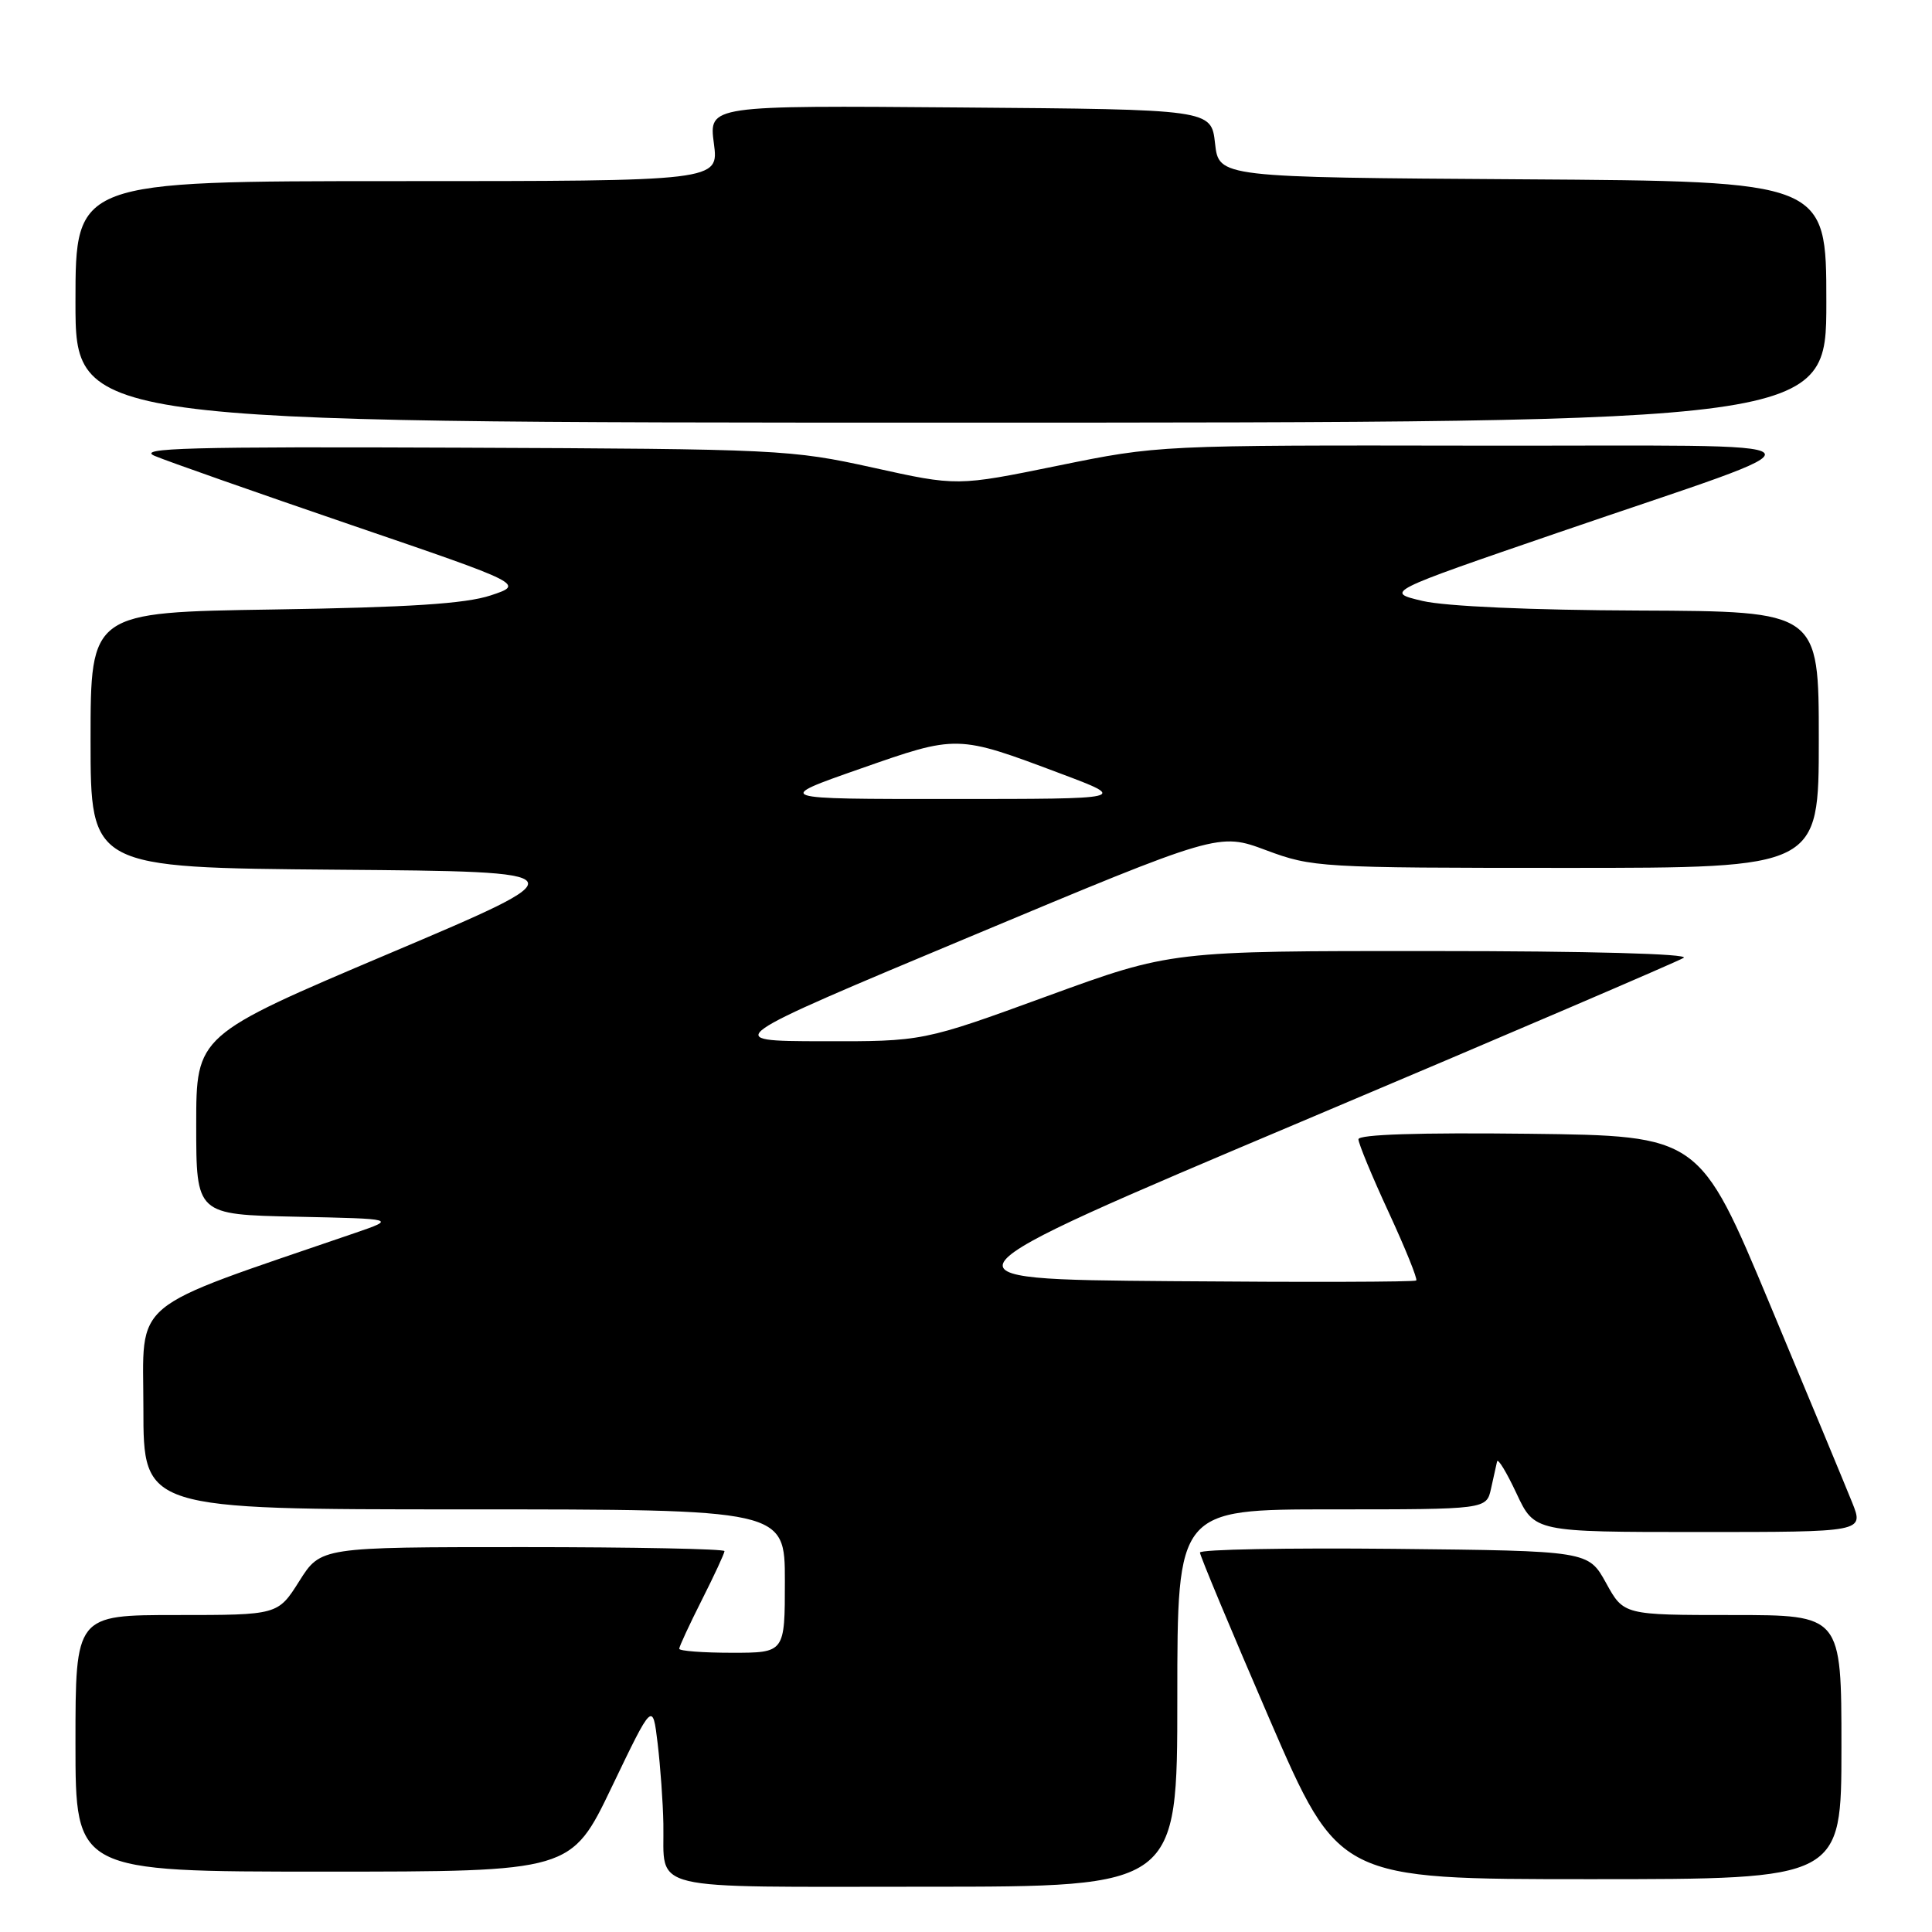 <?xml version="1.0" encoding="UTF-8" standalone="no"?>
<!DOCTYPE svg PUBLIC "-//W3C//DTD SVG 1.1//EN" "http://www.w3.org/Graphics/SVG/1.1/DTD/svg11.dtd" >
<svg xmlns="http://www.w3.org/2000/svg" xmlns:xlink="http://www.w3.org/1999/xlink" version="1.1" viewBox="0 0 256 256">
 <g >
 <path fill="currentColor"
d=" M 156.00 225.00 C 156.00 200.00 156.00 200.00 176.48 200.00 C 196.96 200.00 196.96 200.00 197.57 197.25 C 197.90 195.74 198.26 194.12 198.37 193.65 C 198.48 193.18 199.64 195.10 200.95 197.90 C 203.34 203.00 203.34 203.00 225.16 203.00 C 246.98 203.00 246.98 203.00 245.43 199.11 C 244.57 196.97 239.67 185.16 234.53 172.86 C 225.19 150.50 225.19 150.50 202.60 150.23 C 188.01 150.06 180.00 150.32 180.00 150.96 C 180.00 151.51 181.80 155.87 184.01 160.64 C 186.21 165.41 187.86 169.48 187.66 169.67 C 187.47 169.87 172.84 169.91 155.16 169.76 C 123.02 169.50 123.02 169.50 172.35 148.66 C 199.48 137.20 222.31 127.41 223.09 126.92 C 223.93 126.39 210.57 126.02 189.84 126.02 C 155.19 126.00 155.19 126.00 138.74 132.00 C 122.30 138.00 122.30 138.00 108.90 137.97 C 95.50 137.94 95.50 137.94 128.50 124.13 C 161.50 110.32 161.50 110.32 167.77 112.66 C 173.89 114.94 174.88 115.00 207.52 115.00 C 241.00 115.00 241.00 115.00 241.00 98.00 C 241.00 81.00 241.00 81.00 217.25 80.90 C 202.84 80.85 191.53 80.34 188.50 79.63 C 183.50 78.45 183.50 78.45 206.50 70.56 C 243.96 57.71 245.25 59.12 196.00 59.05 C 153.55 58.98 153.48 58.99 140.16 61.71 C 126.82 64.43 126.82 64.43 115.66 61.96 C 104.83 59.57 103.20 59.49 61.00 59.32 C 25.02 59.17 18.02 59.36 20.50 60.41 C 22.15 61.11 33.85 65.22 46.50 69.55 C 69.50 77.41 69.50 77.41 65.00 78.90 C 61.67 80.00 54.20 80.48 36.25 80.76 C 12.00 81.13 12.00 81.13 12.00 98.05 C 12.00 114.97 12.00 114.97 44.58 115.24 C 77.16 115.50 77.16 115.50 51.58 126.34 C 26.00 137.18 26.00 137.18 26.00 149.06 C 26.00 160.94 26.00 160.94 39.25 161.22 C 52.50 161.50 52.50 161.50 47.00 163.39 C 16.69 173.79 19.00 171.88 19.00 186.60 C 19.00 200.00 19.00 200.00 61.50 200.00 C 104.00 200.00 104.00 200.00 104.00 209.50 C 104.00 219.00 104.00 219.00 97.00 219.00 C 93.15 219.00 90.00 218.76 90.00 218.47 C 90.00 218.18 91.35 215.27 93.00 212.00 C 94.65 208.73 96.00 205.82 96.00 205.53 C 96.00 205.24 83.96 205.00 69.25 205.00 C 42.50 205.00 42.50 205.00 39.66 209.50 C 36.82 214.00 36.82 214.00 23.41 214.00 C 10.00 214.00 10.00 214.00 10.00 231.00 C 10.00 248.00 10.00 248.00 42.84 248.00 C 75.69 248.00 75.69 248.00 81.08 236.75 C 86.48 225.50 86.48 225.50 87.14 231.00 C 87.50 234.03 87.85 238.83 87.90 241.67 C 88.07 250.74 84.99 250.00 122.61 250.00 C 156.00 250.00 156.00 250.00 156.00 225.00 Z  M 244.00 231.50 C 244.00 214.00 244.00 214.00 229.57 214.00 C 215.15 214.00 215.15 214.00 212.81 209.75 C 210.46 205.50 210.46 205.50 184.73 205.23 C 170.58 205.09 159.00 205.30 159.00 205.72 C 159.00 206.13 163.14 216.04 168.19 227.73 C 177.39 249.00 177.39 249.00 210.69 249.00 C 244.00 249.00 244.00 249.00 244.00 231.50 Z  M 242.00 40.01 C 242.00 24.02 242.00 24.02 201.75 23.76 C 161.50 23.50 161.50 23.50 161.00 19.00 C 160.50 14.50 160.50 14.50 127.21 14.24 C 93.93 13.97 93.93 13.97 94.59 18.99 C 95.26 24.00 95.26 24.00 52.63 24.00 C 10.00 24.00 10.00 24.00 10.00 40.00 C 10.00 56.00 10.00 56.00 126.00 56.00 C 242.00 56.00 242.00 56.00 242.00 40.01 Z  M 113.96 101.87 C 126.88 97.34 126.79 97.34 140.50 102.49 C 149.50 105.87 149.50 105.87 126.00 105.87 C 102.50 105.88 102.50 105.88 113.96 101.87 Z "/>
</g>
</svg>